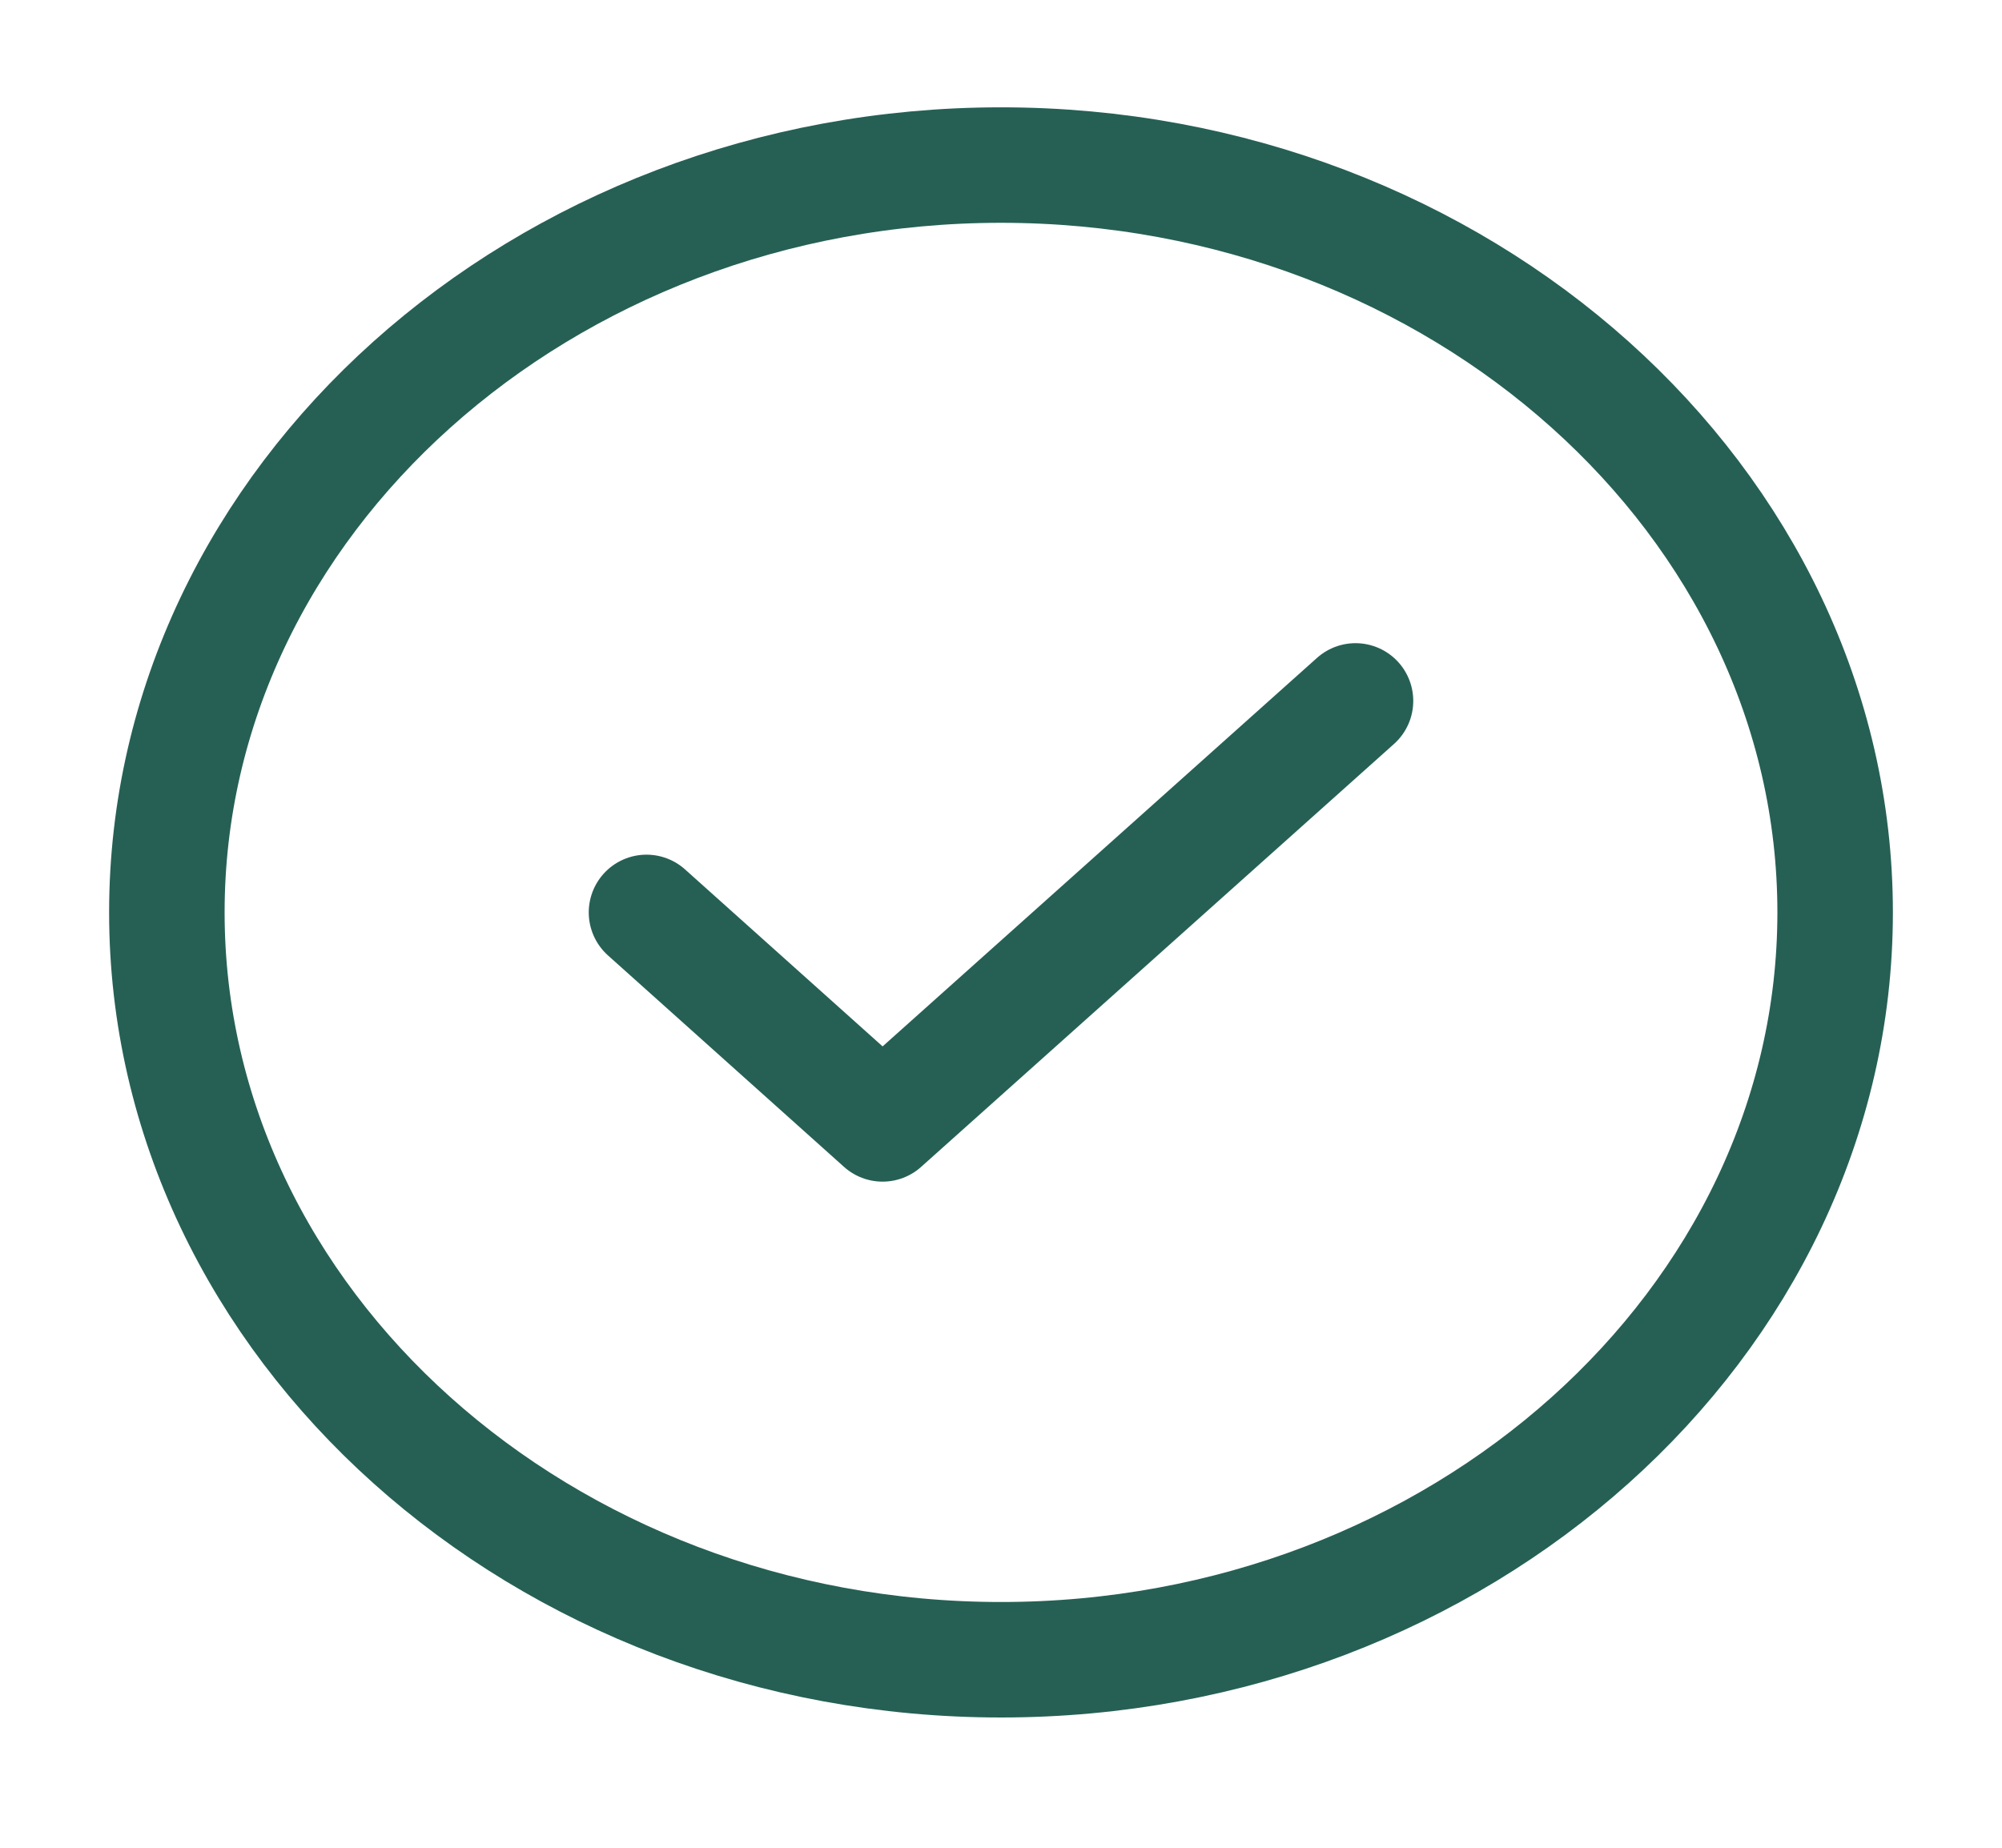 <svg width="26" height="24" viewBox="0 0 26 24" fill="none" xmlns="http://www.w3.org/2000/svg">
<g id="vuesax/linear/tick-circle">
<g id="tick-circle">
<path id="Vector" d="M13 21.558C18.958 21.558 23.833 17.19 23.833 11.851C23.833 6.512 18.958 2.144 13 2.144C7.042 2.144 2.167 6.512 2.167 11.851C2.167 17.19 7.042 21.558 13 21.558Z" stroke="#266055" stroke-width="1.5" stroke-linecap="round" stroke-linejoin="round"/>
<path id="Vector_2" d="M8.396 11.851L11.462 14.598L17.604 9.104" stroke="#266055" stroke-width="1.5" stroke-linecap="round" stroke-linejoin="round"/>
</g>
</g>
</svg>
